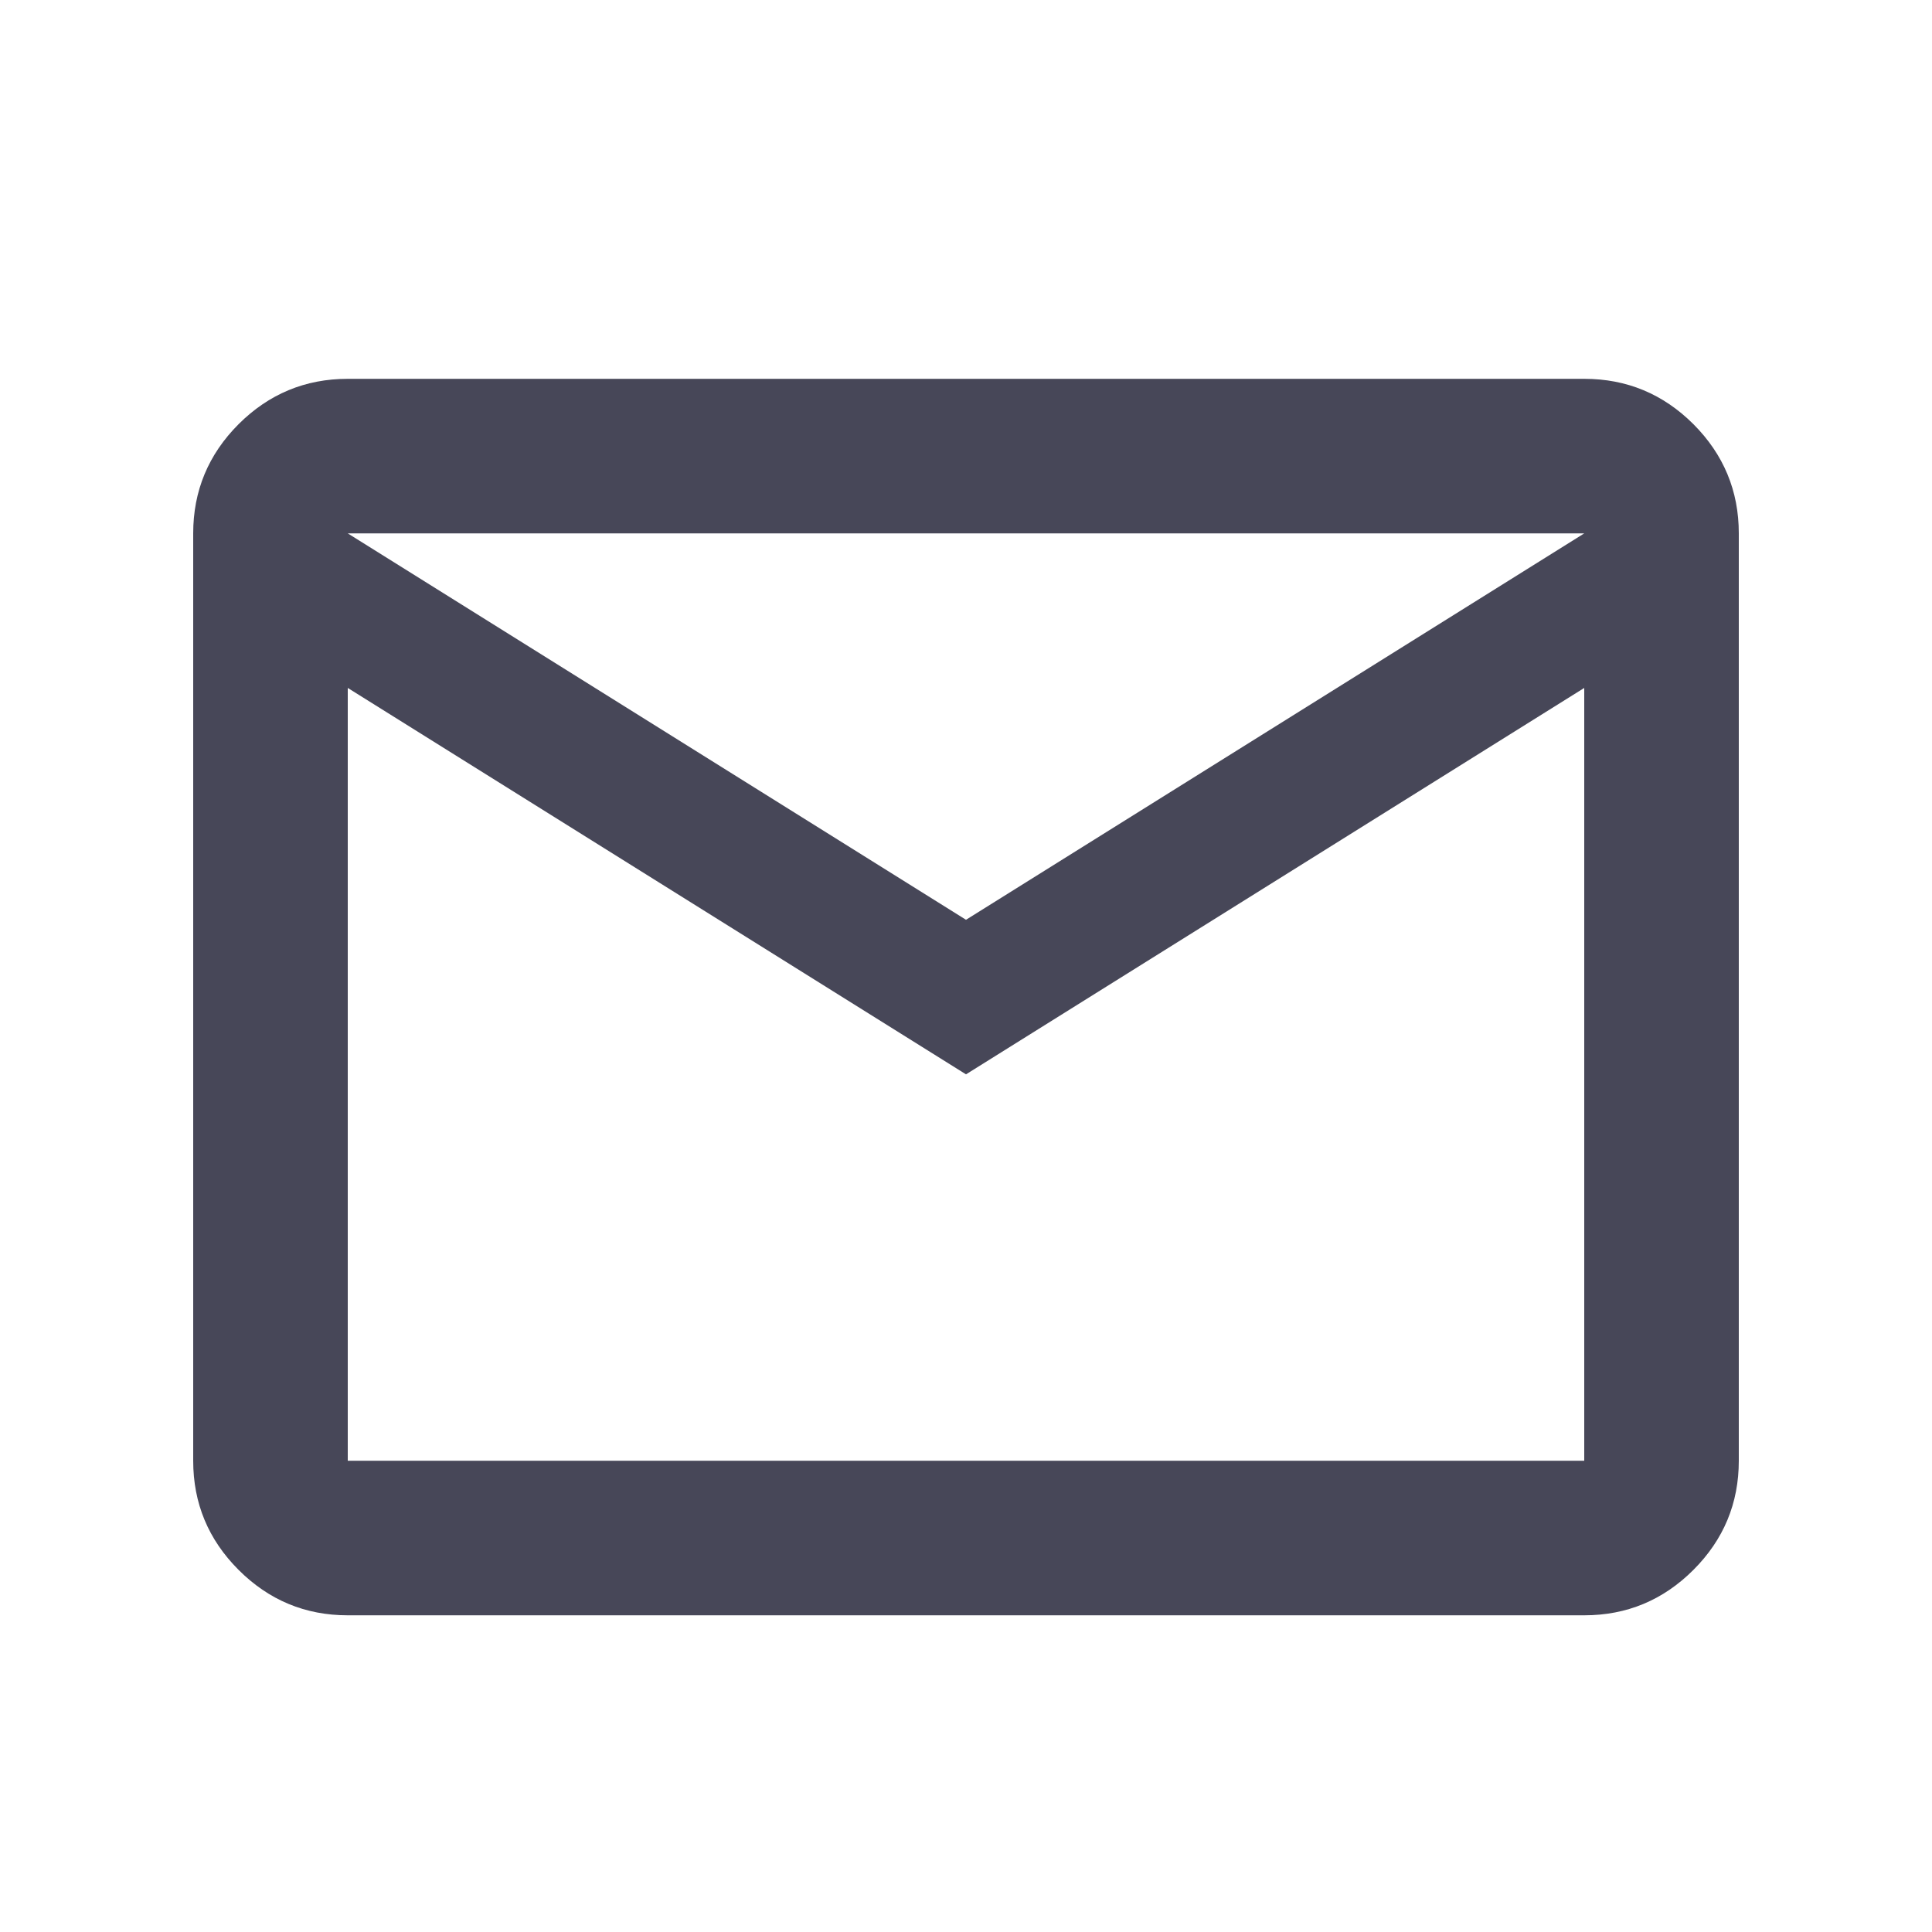 <svg width="25" height="25" viewBox="0 0 25 25" fill="none" xmlns="http://www.w3.org/2000/svg">
<g id="mail">
<mask id="mask0_220_22445" style="mask-type:alpha" maskUnits="userSpaceOnUse" x="0" y="0" width="25" height="25">
<rect id="Bounding box" x="0.5" y="0.902" width="24" height="24" fill="#474758"/>
</mask>
<g mask="url(#mask0_220_22445)">
<path id="mail_2" d="M4.5 20.902C3.95 20.902 3.479 20.706 3.087 20.314C2.696 19.923 2.5 19.452 2.5 18.902V6.902C2.5 6.352 2.696 5.881 3.087 5.489C3.479 5.098 3.95 4.902 4.5 4.902H20.5C21.05 4.902 21.521 5.098 21.913 5.489C22.304 5.881 22.5 6.352 22.5 6.902V18.902C22.5 19.452 22.304 19.923 21.913 20.314C21.521 20.706 21.05 20.902 20.5 20.902H4.5ZM12.5 13.902L4.5 8.902V18.902H20.5V8.902L12.5 13.902ZM12.5 11.902L20.5 6.902H4.5L12.5 11.902ZM4.5 8.902V6.902V18.902V8.902Z" fill="#474758"/>
</g>
</g>
</svg>
